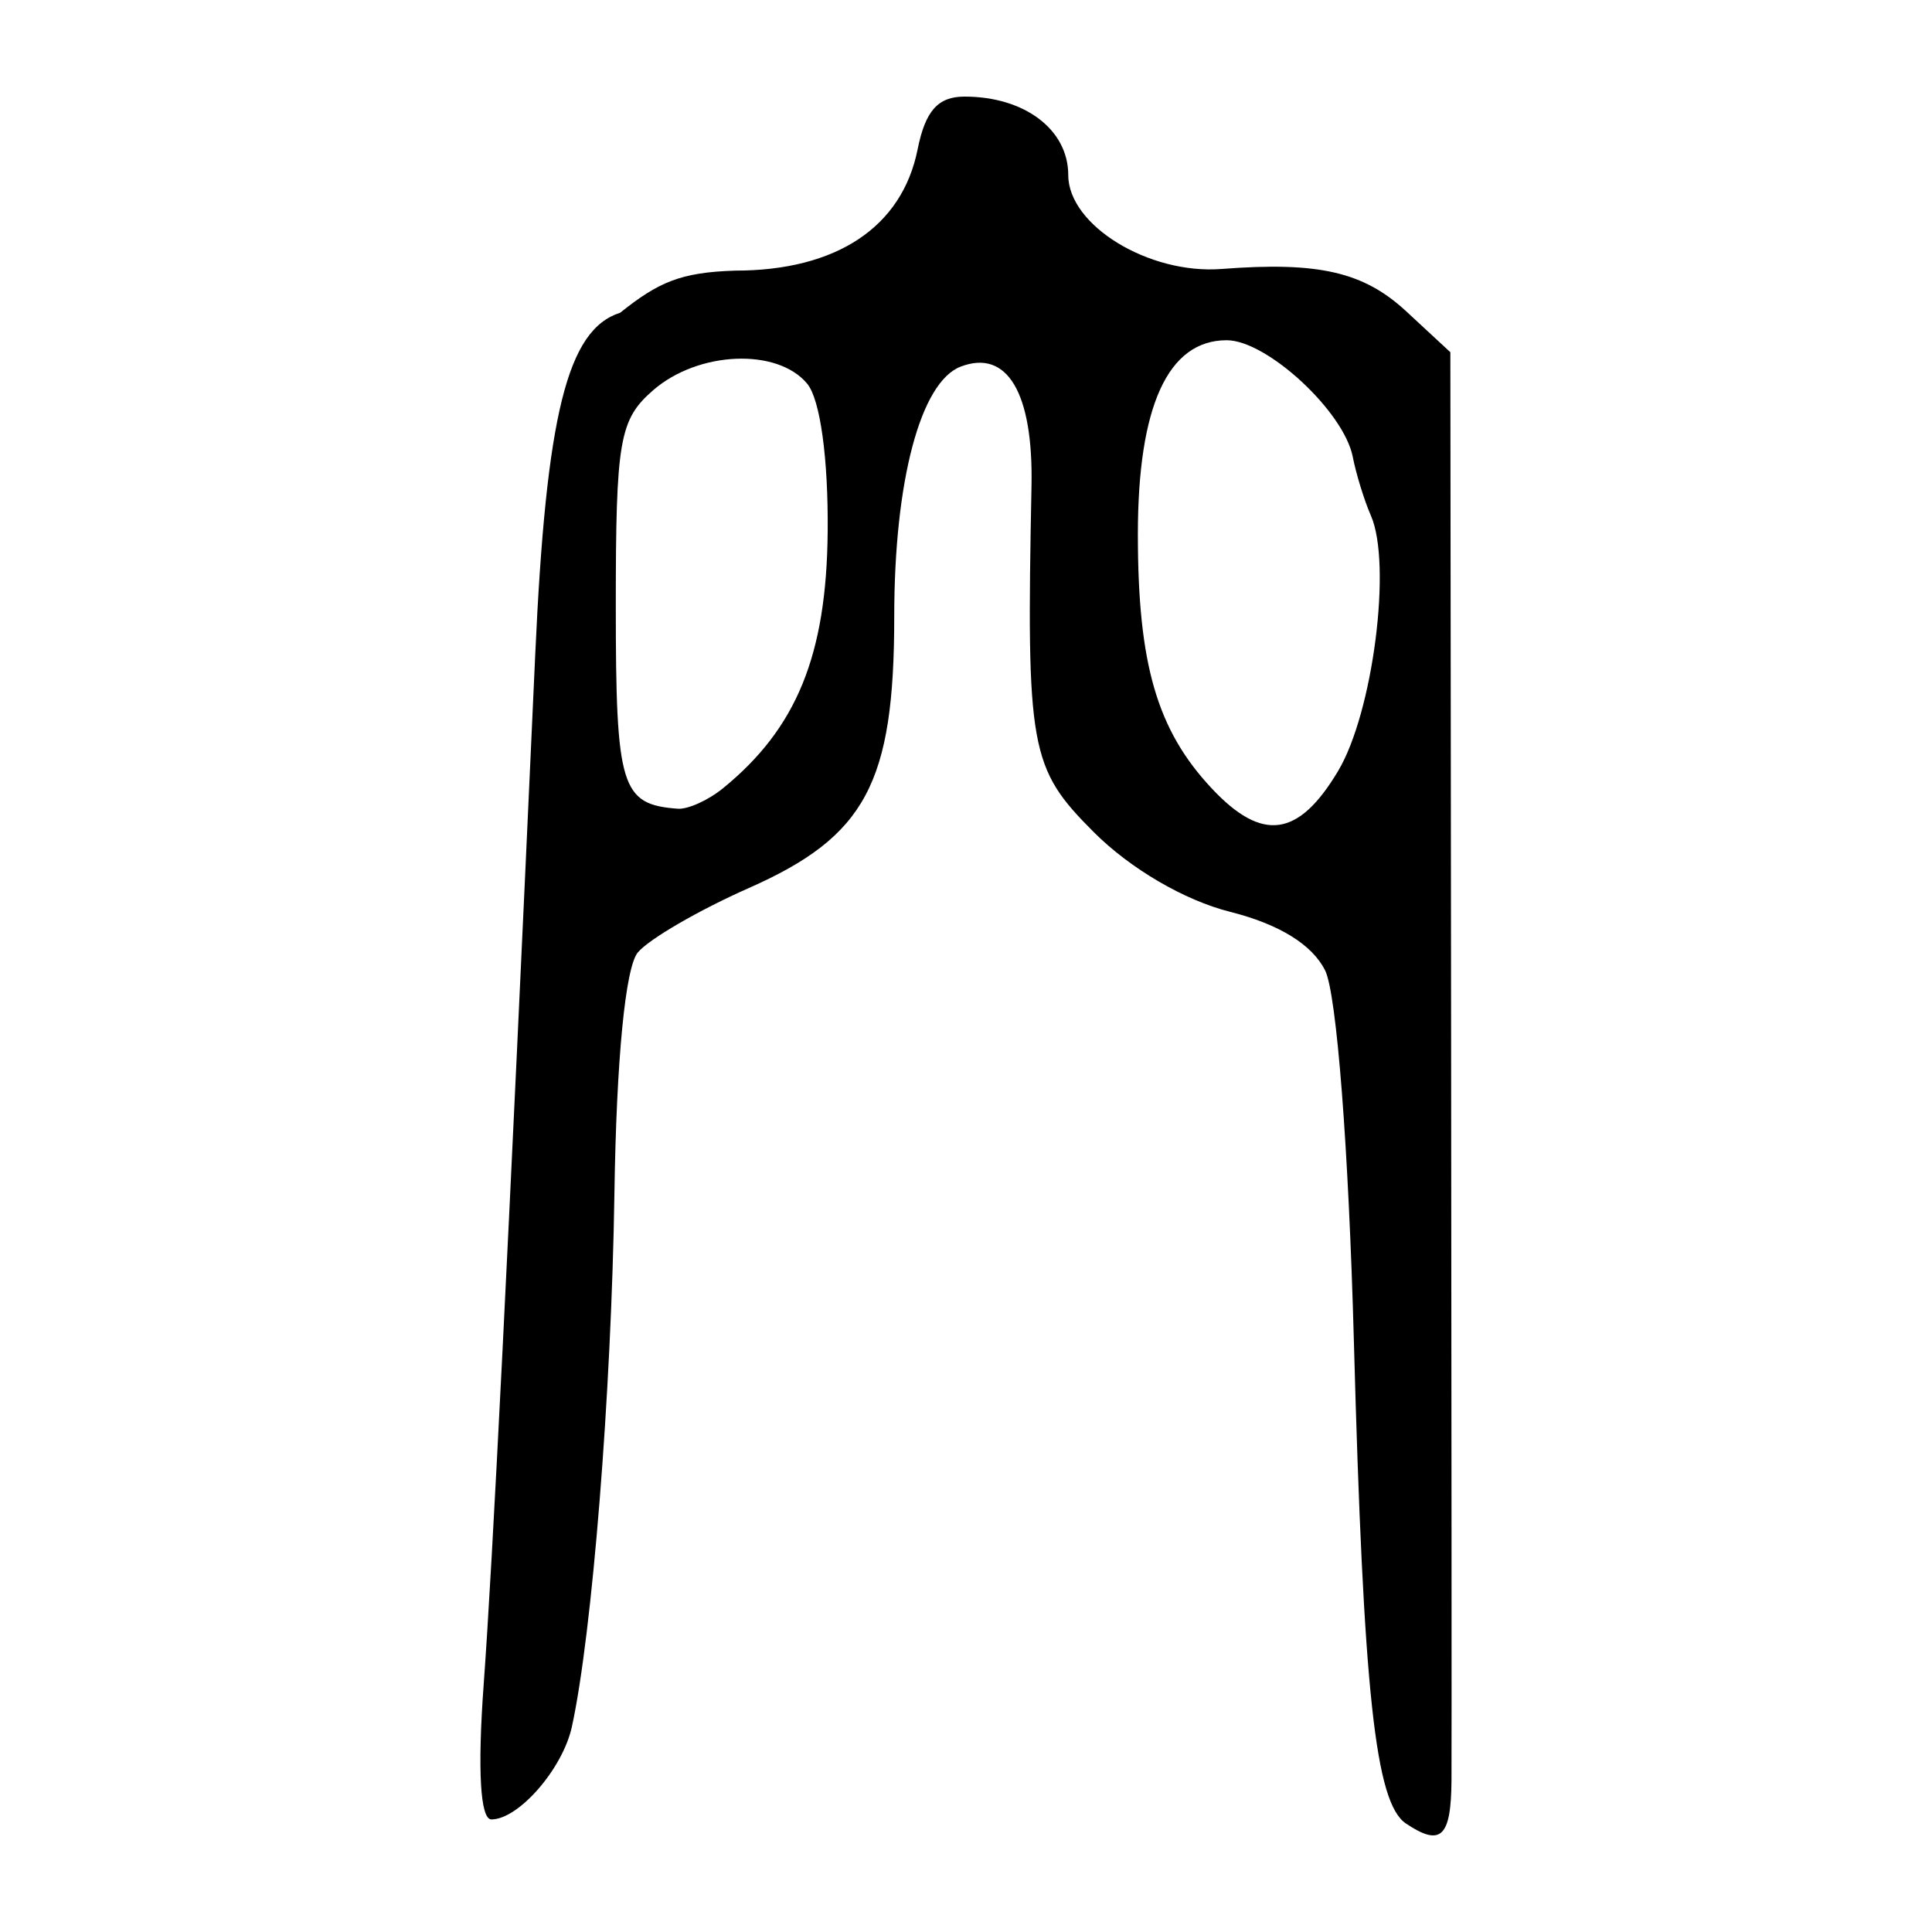 <?xml version="1.0" encoding="UTF-8" standalone="no"?>
<!-- Created with Inkscape (http://www.inkscape.org/) -->
<svg
   xmlns:dc="http://purl.org/dc/elements/1.1/"
   xmlns:cc="http://creativecommons.org/ns#"
   xmlns:rdf="http://www.w3.org/1999/02/22-rdf-syntax-ns#"
   xmlns:svg="http://www.w3.org/2000/svg"
   xmlns="http://www.w3.org/2000/svg"
   xmlns:sodipodi="http://sodipodi.sourceforge.net/DTD/sodipodi-0.dtd"
   xmlns:inkscape="http://www.inkscape.org/namespaces/inkscape"
   width="300"
   height="300"
   id="svg2400"
   sodipodi:version="0.32"
   inkscape:version="0.46"
   version="1.0"
   sodipodi:docname="爪-seal.svg"
   inkscape:output_extension="org.inkscape.output.svg.inkscape">
  <defs
     id="defs2402">
    <inkscape:perspective
       sodipodi:type="inkscape:persp3d"
       inkscape:vp_x="0 : 526.18109 : 1"
       inkscape:vp_y="0 : 1000 : 0"
       inkscape:vp_z="744.09448 : 526.18109 : 1"
       inkscape:persp3d-origin="372.04724 : 350.78739 : 1"
       id="perspective2408" />
    <inkscape:perspective
       id="perspective3684"
       inkscape:persp3d-origin="372.04724 : 350.78739 : 1"
       inkscape:vp_z="744.09448 : 526.18109 : 1"
       inkscape:vp_y="0 : 1000 : 0"
       inkscape:vp_x="0 : 526.18109 : 1"
       sodipodi:type="inkscape:persp3d" />
    <inkscape:perspective
       id="perspective3736"
       inkscape:persp3d-origin="372.04724 : 350.78739 : 1"
       inkscape:vp_z="744.09448 : 526.18109 : 1"
       inkscape:vp_y="0 : 1000 : 0"
       inkscape:vp_x="0 : 526.18109 : 1"
       sodipodi:type="inkscape:persp3d" />
    <inkscape:perspective
       id="perspective2465"
       inkscape:persp3d-origin="372.04724 : 350.78739 : 1"
       inkscape:vp_z="744.09448 : 526.18109 : 1"
       inkscape:vp_y="0 : 1000 : 0"
       inkscape:vp_x="0 : 526.18109 : 1"
       sodipodi:type="inkscape:persp3d" />
    <inkscape:perspective
       id="perspective2537"
       inkscape:persp3d-origin="372.04724 : 350.78739 : 1"
       inkscape:vp_z="744.09448 : 526.18109 : 1"
       inkscape:vp_y="0 : 1000 : 0"
       inkscape:vp_x="0 : 526.18109 : 1"
       sodipodi:type="inkscape:persp3d" />
    <inkscape:perspective
       id="perspective2620"
       inkscape:persp3d-origin="372.04724 : 350.78739 : 1"
       inkscape:vp_z="744.09448 : 526.18109 : 1"
       inkscape:vp_y="0 : 1000 : 0"
       inkscape:vp_x="0 : 526.18109 : 1"
       sodipodi:type="inkscape:persp3d" />
    <inkscape:perspective
       id="perspective2672"
       inkscape:persp3d-origin="372.04724 : 350.78739 : 1"
       inkscape:vp_z="744.09448 : 526.18109 : 1"
       inkscape:vp_y="0 : 1000 : 0"
       inkscape:vp_x="0 : 526.18109 : 1"
       sodipodi:type="inkscape:persp3d" />
    <inkscape:perspective
       id="perspective2744"
       inkscape:persp3d-origin="372.04724 : 350.78739 : 1"
       inkscape:vp_z="744.09448 : 526.18109 : 1"
       inkscape:vp_y="0 : 1000 : 0"
       inkscape:vp_x="0 : 526.18109 : 1"
       sodipodi:type="inkscape:persp3d" />
    <inkscape:perspective
       id="perspective2816"
       inkscape:persp3d-origin="372.04724 : 350.78739 : 1"
       inkscape:vp_z="744.09448 : 526.18109 : 1"
       inkscape:vp_y="0 : 1000 : 0"
       inkscape:vp_x="0 : 526.18109 : 1"
       sodipodi:type="inkscape:persp3d" />
    <inkscape:perspective
       id="perspective3185"
       inkscape:persp3d-origin="372.04724 : 350.78739 : 1"
       inkscape:vp_z="744.09448 : 526.18109 : 1"
       inkscape:vp_y="0 : 1000 : 0"
       inkscape:vp_x="0 : 526.18109 : 1"
       sodipodi:type="inkscape:persp3d" />
  </defs>
  <sodipodi:namedview
     id="base"
     pagecolor="#ffffff"
     bordercolor="#666666"
     borderopacity="1.0"
     gridtolerance="10000"
     guidetolerance="10"
     objecttolerance="10"
     inkscape:pageopacity="0.0"
     inkscape:pageshadow="2"
     inkscape:zoom="0.98994949"
     inkscape:cx="89.913136"
     inkscape:cy="266.65852"
     inkscape:document-units="px"
     inkscape:current-layer="layer1"
     showgrid="false"
     width="300px"
     inkscape:window-width="1280"
     inkscape:window-height="951"
     inkscape:window-x="0"
     inkscape:window-y="25" />
  <g
     inkscape:label="Layer 1"
     inkscape:groupmode="layer"
     id="layer1">
    <path
       style="fill:#000000"
       d="M 218.315,283.155 C 213.557,279.964 211.712,262.864 210.228,208.209 C 209.415,178.277 207.555,154.295 205.768,150.699 C 203.768,146.674 198.629,143.505 190.979,141.579 C 183.926,139.803 175.514,134.886 169.865,129.237 C 159.877,119.249 159.364,116.402 160.171,75.443 C 160.456,60.989 156.394,54.158 149.166,56.932 C 142.937,59.322 138.857,74.674 138.857,95.717 C 138.857,121.616 134.441,129.861 116.266,137.899 C 108.508,141.33 100.754,145.832 99.034,147.904 C 97.103,150.23 95.716,164.546 95.406,185.344 C 94.944,216.301 91.956,253.74 88.798,268.145 C 87.37,274.659 80.534,282.52 76.299,282.52 C 74.573,282.52 74.135,274.854 75.104,261.578 C 76.507,242.341 78.843,195.671 83.107,101.703 C 84.801,64.379 88.078,51.172 96.295,48.564 C 102.248,43.81 105.674,42.287 114.172,42.022 C 129.898,42.022 140.075,35.253 142.488,23.189 C 143.685,17.205 145.647,15 149.776,15 C 159.105,15 165.879,20.126 165.879,27.186 C 165.879,34.981 178.375,42.636 189.682,41.766 C 204.761,40.607 211.742,42.211 218.374,48.358 L 225.21,54.693 L 225.328,161.176 C 225.394,219.741 225.42,271.61 225.387,276.44 C 225.328,285.293 223.744,286.796 218.315,283.155 z M 207.786,119.711 C 213.2,110.638 216.161,87.572 212.874,80.067 C 211.846,77.72 210.579,73.616 210.058,70.946 C 208.681,63.89 196.726,52.831 190.475,52.831 C 181.366,52.831 176.688,63.062 176.688,82.981 C 176.688,103.138 179.655,113.347 188.148,122.414 C 196.006,130.803 201.629,130.029 207.786,119.711 z M 112.25,122.414 C 123.702,113.094 128.341,101.743 128.521,82.601 C 128.629,71.198 127.36,62.013 125.341,59.581 C 120.706,53.997 108.438,54.509 101.439,60.579 C 96.17,65.149 95.621,68.314 95.621,94.132 C 95.621,122.276 96.43,124.921 105.238,125.578 C 106.812,125.695 109.967,124.271 112.25,122.414 z"
       id="path3191"
       sodipodi:nodetypes="cssssssssssssssccsssscccsccsssssccsssssc" />
  </g>
</svg>
